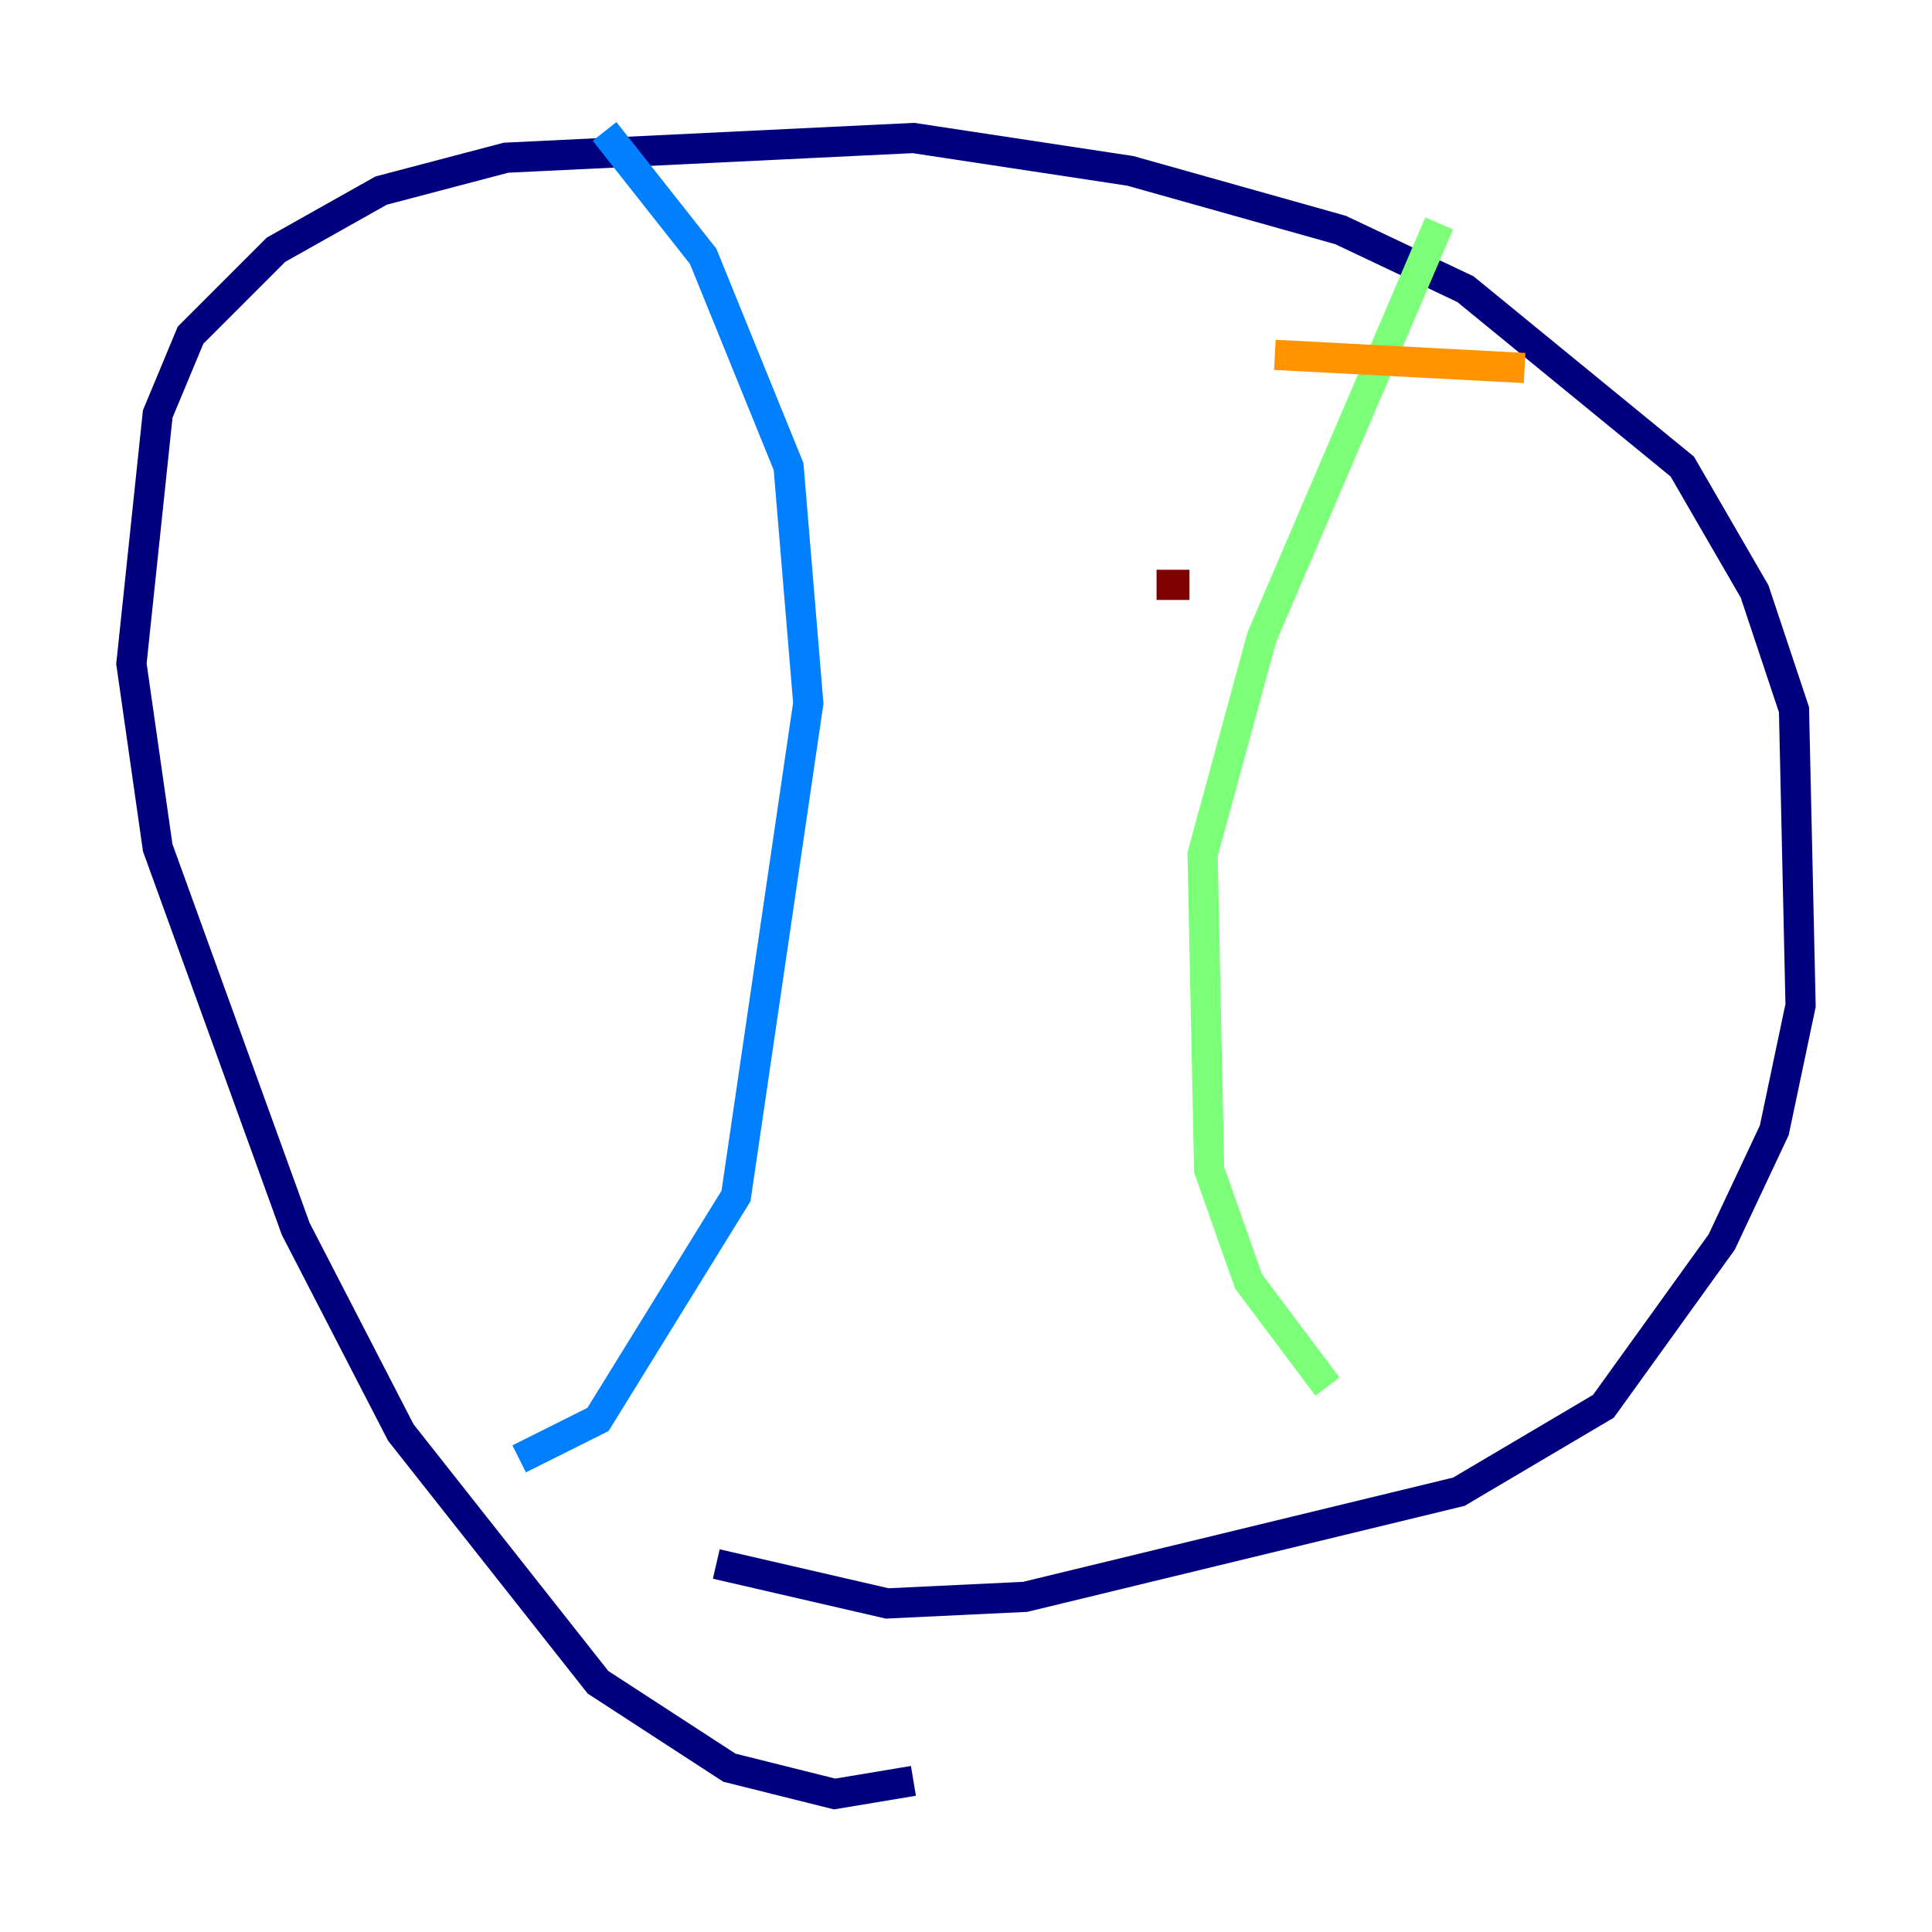 <?xml version="1.0" encoding="utf-8" ?>
<svg baseProfile="tiny" height="128" version="1.2" viewBox="0,0,128,128" width="128" xmlns="http://www.w3.org/2000/svg" xmlns:ev="http://www.w3.org/2001/xml-events" xmlns:xlink="http://www.w3.org/1999/xlink"><defs /><polyline fill="none" points="60.517,117.986 55.292,118.857 48.327,117.116 39.619,111.456 26.558,94.912 19.592,81.415 10.449,56.163 8.707,43.973 10.449,27.429 12.626,22.204 18.286,16.544 25.252,12.626 33.524,10.449 60.517,9.143 74.884,11.32 88.816,15.238 97.088,19.157 111.456,30.912 116.245,39.184 118.857,47.02 119.293,66.612 117.551,74.884 114.068,82.286 106.231,93.17 96.653,98.83 67.918,105.796 58.776,106.231 47.456,103.619" stroke="#00007f" stroke-width="2" /><polyline fill="none" points="40.054,8.707 46.585,16.98 52.245,30.912 53.551,46.585 48.762,79.238 39.619,94.041 34.395,96.653" stroke="#0080ff" stroke-width="2" /><polyline fill="none" points="95.347,14.803 83.592,42.231 79.674,56.599 80.109,77.497 82.721,84.898 87.946,91.864" stroke="#7cff79" stroke-width="2" /><polyline fill="none" points="84.463,23.51 101.007,24.381" stroke="#ff9400" stroke-width="2" /><polyline fill="none" points="76.626,38.748 78.803,38.748" stroke="#7f0000" stroke-width="2" /></svg>
